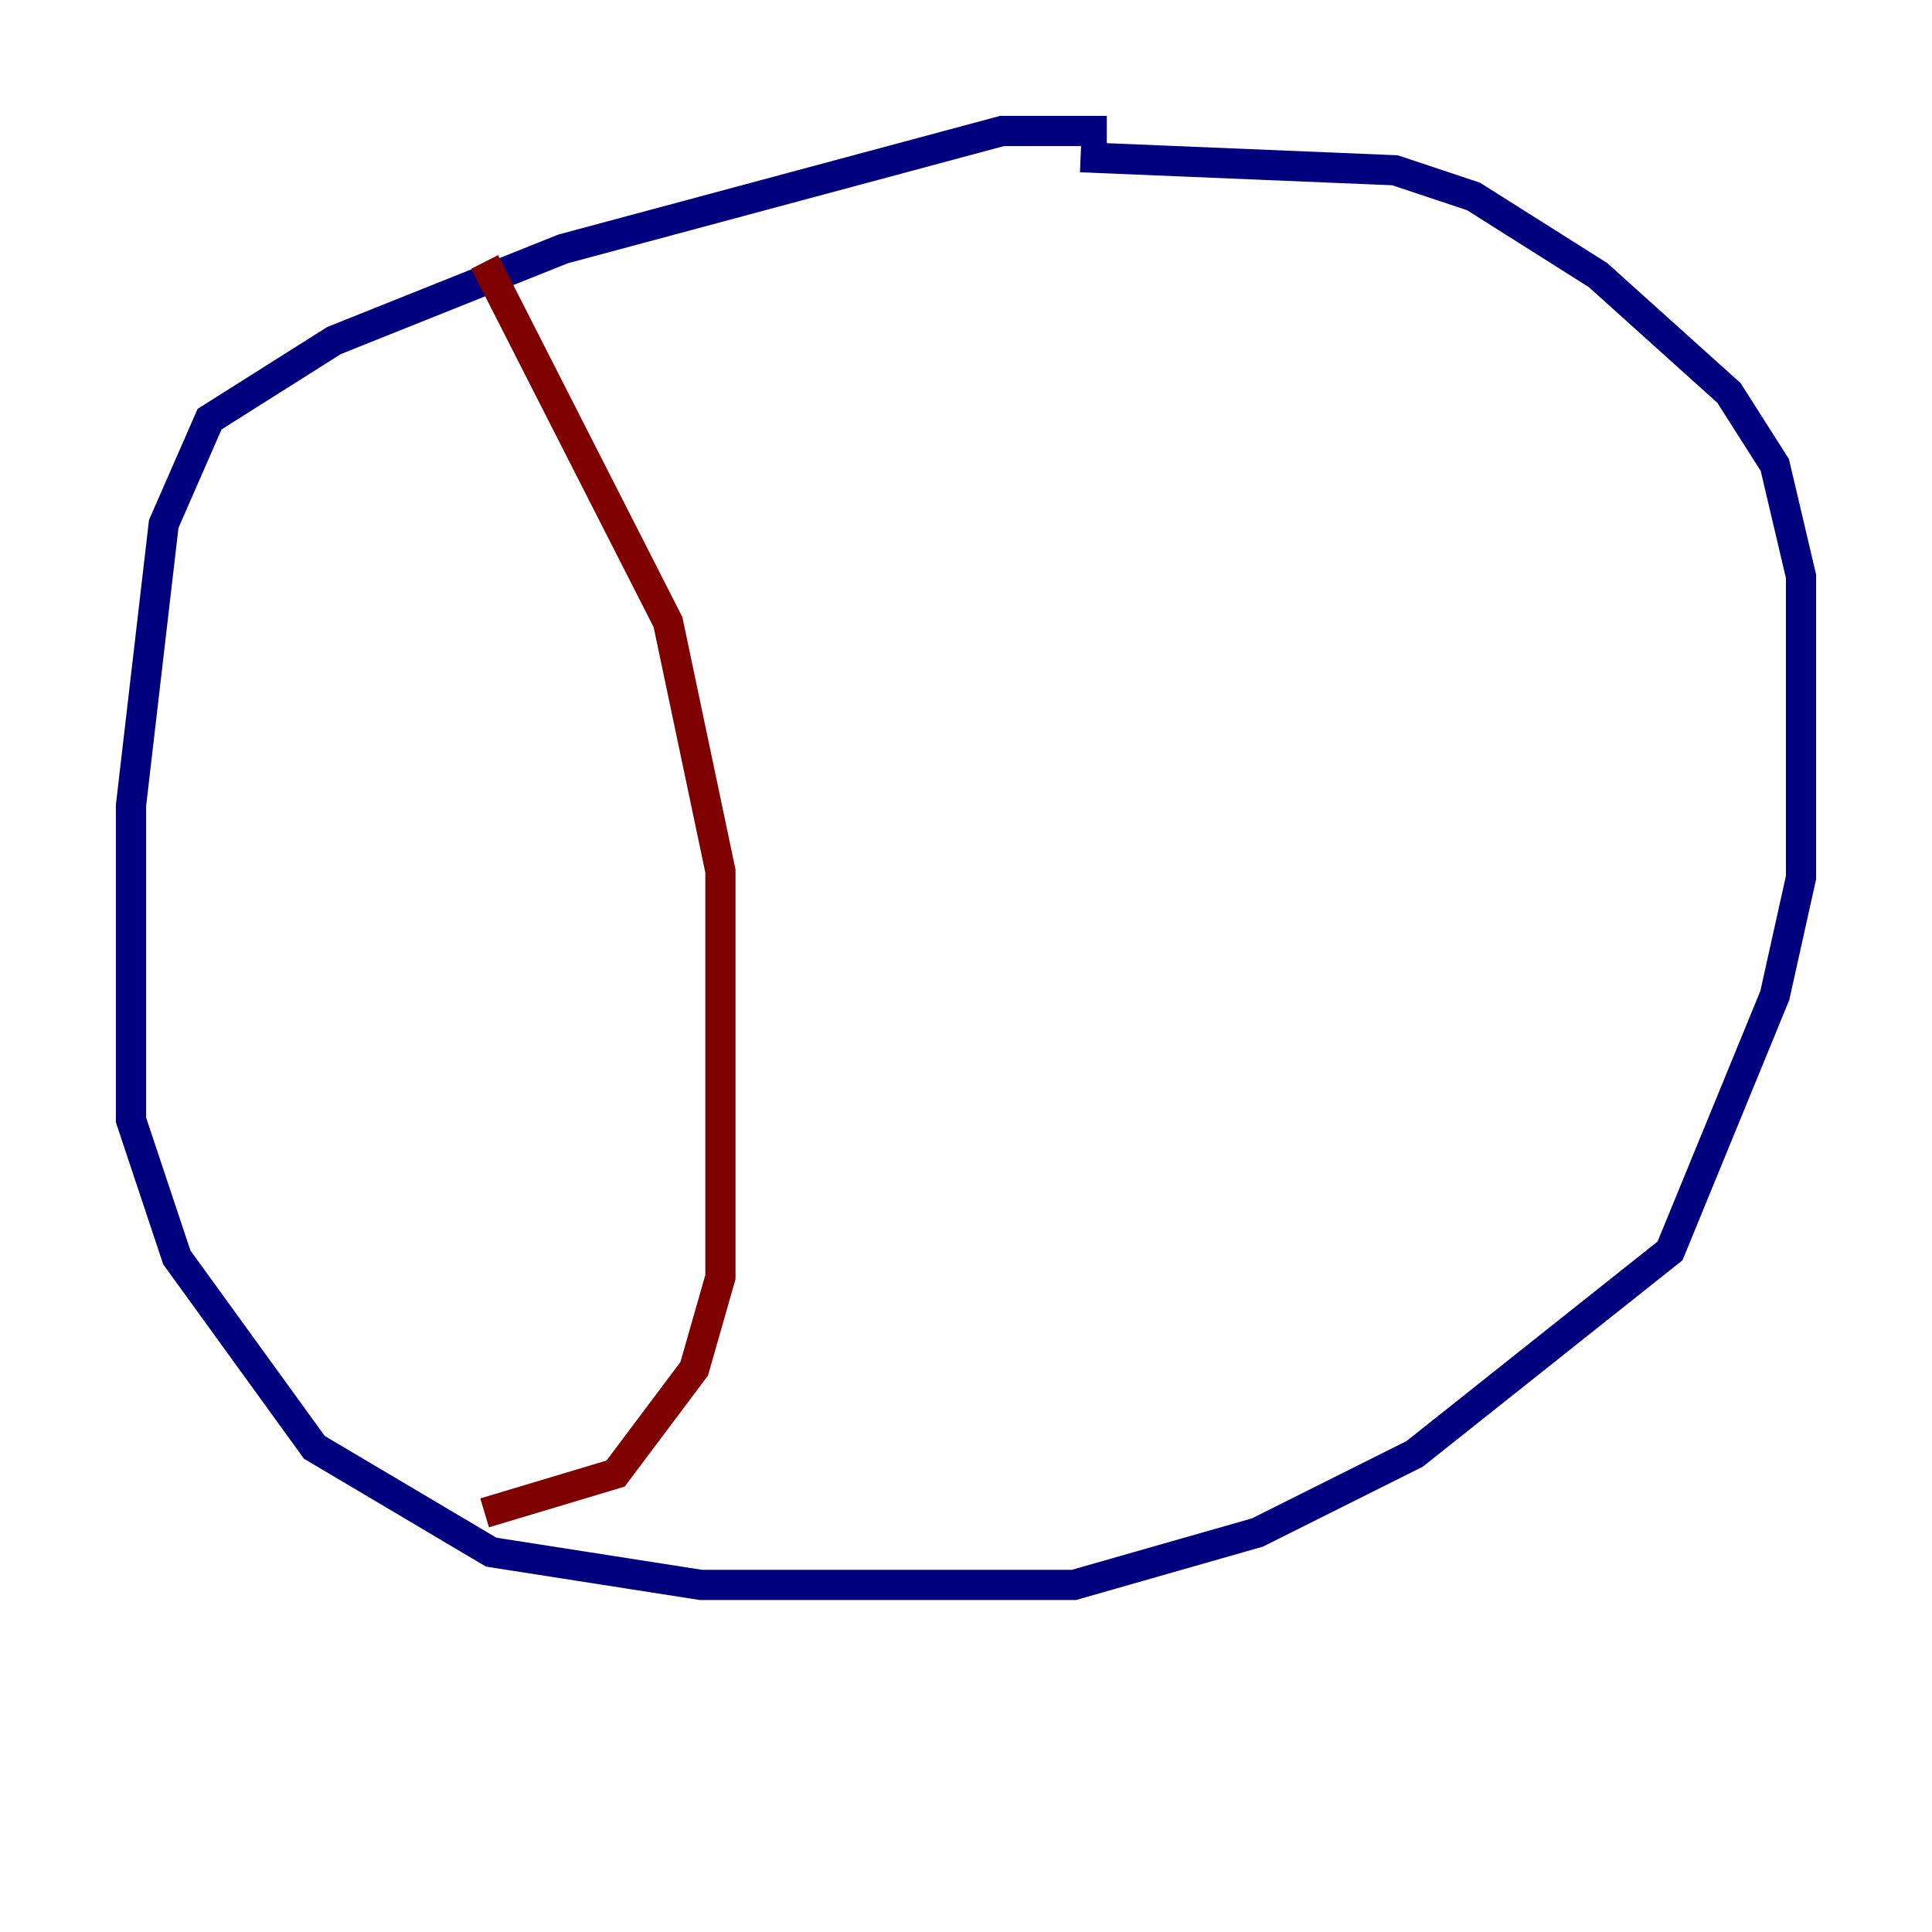 <?xml version="1.0" encoding="utf-8" ?>
<svg baseProfile="tiny" height="128" version="1.2" viewBox="0,0,128,128" width="128" xmlns="http://www.w3.org/2000/svg" xmlns:ev="http://www.w3.org/2001/xml-events" xmlns:xlink="http://www.w3.org/1999/xlink"><defs /><polyline fill="none" points="73.329,8.678 66.386,8.678 37.315,16.488 22.129,22.563 13.885,27.77 10.848,34.712 8.678,53.37 8.678,74.197 11.715,83.308 20.827,95.891 32.542,102.834 46.427,105.003 71.159,105.003 83.308,101.532 93.722,96.325 110.644,82.875 117.586,65.953 119.322,58.142 119.322,38.183 117.586,30.807 114.549,26.034 105.871,18.224 97.627,13.017 92.42,11.281 71.593,10.414" stroke="#00007f" stroke-width="2" /><polyline fill="none" points="32.108,17.356 44.258,41.22 47.729,57.709 47.729,84.61 45.993,90.685 40.786,97.627 32.108,100.231" stroke="#7f0000" stroke-width="2" /></svg>